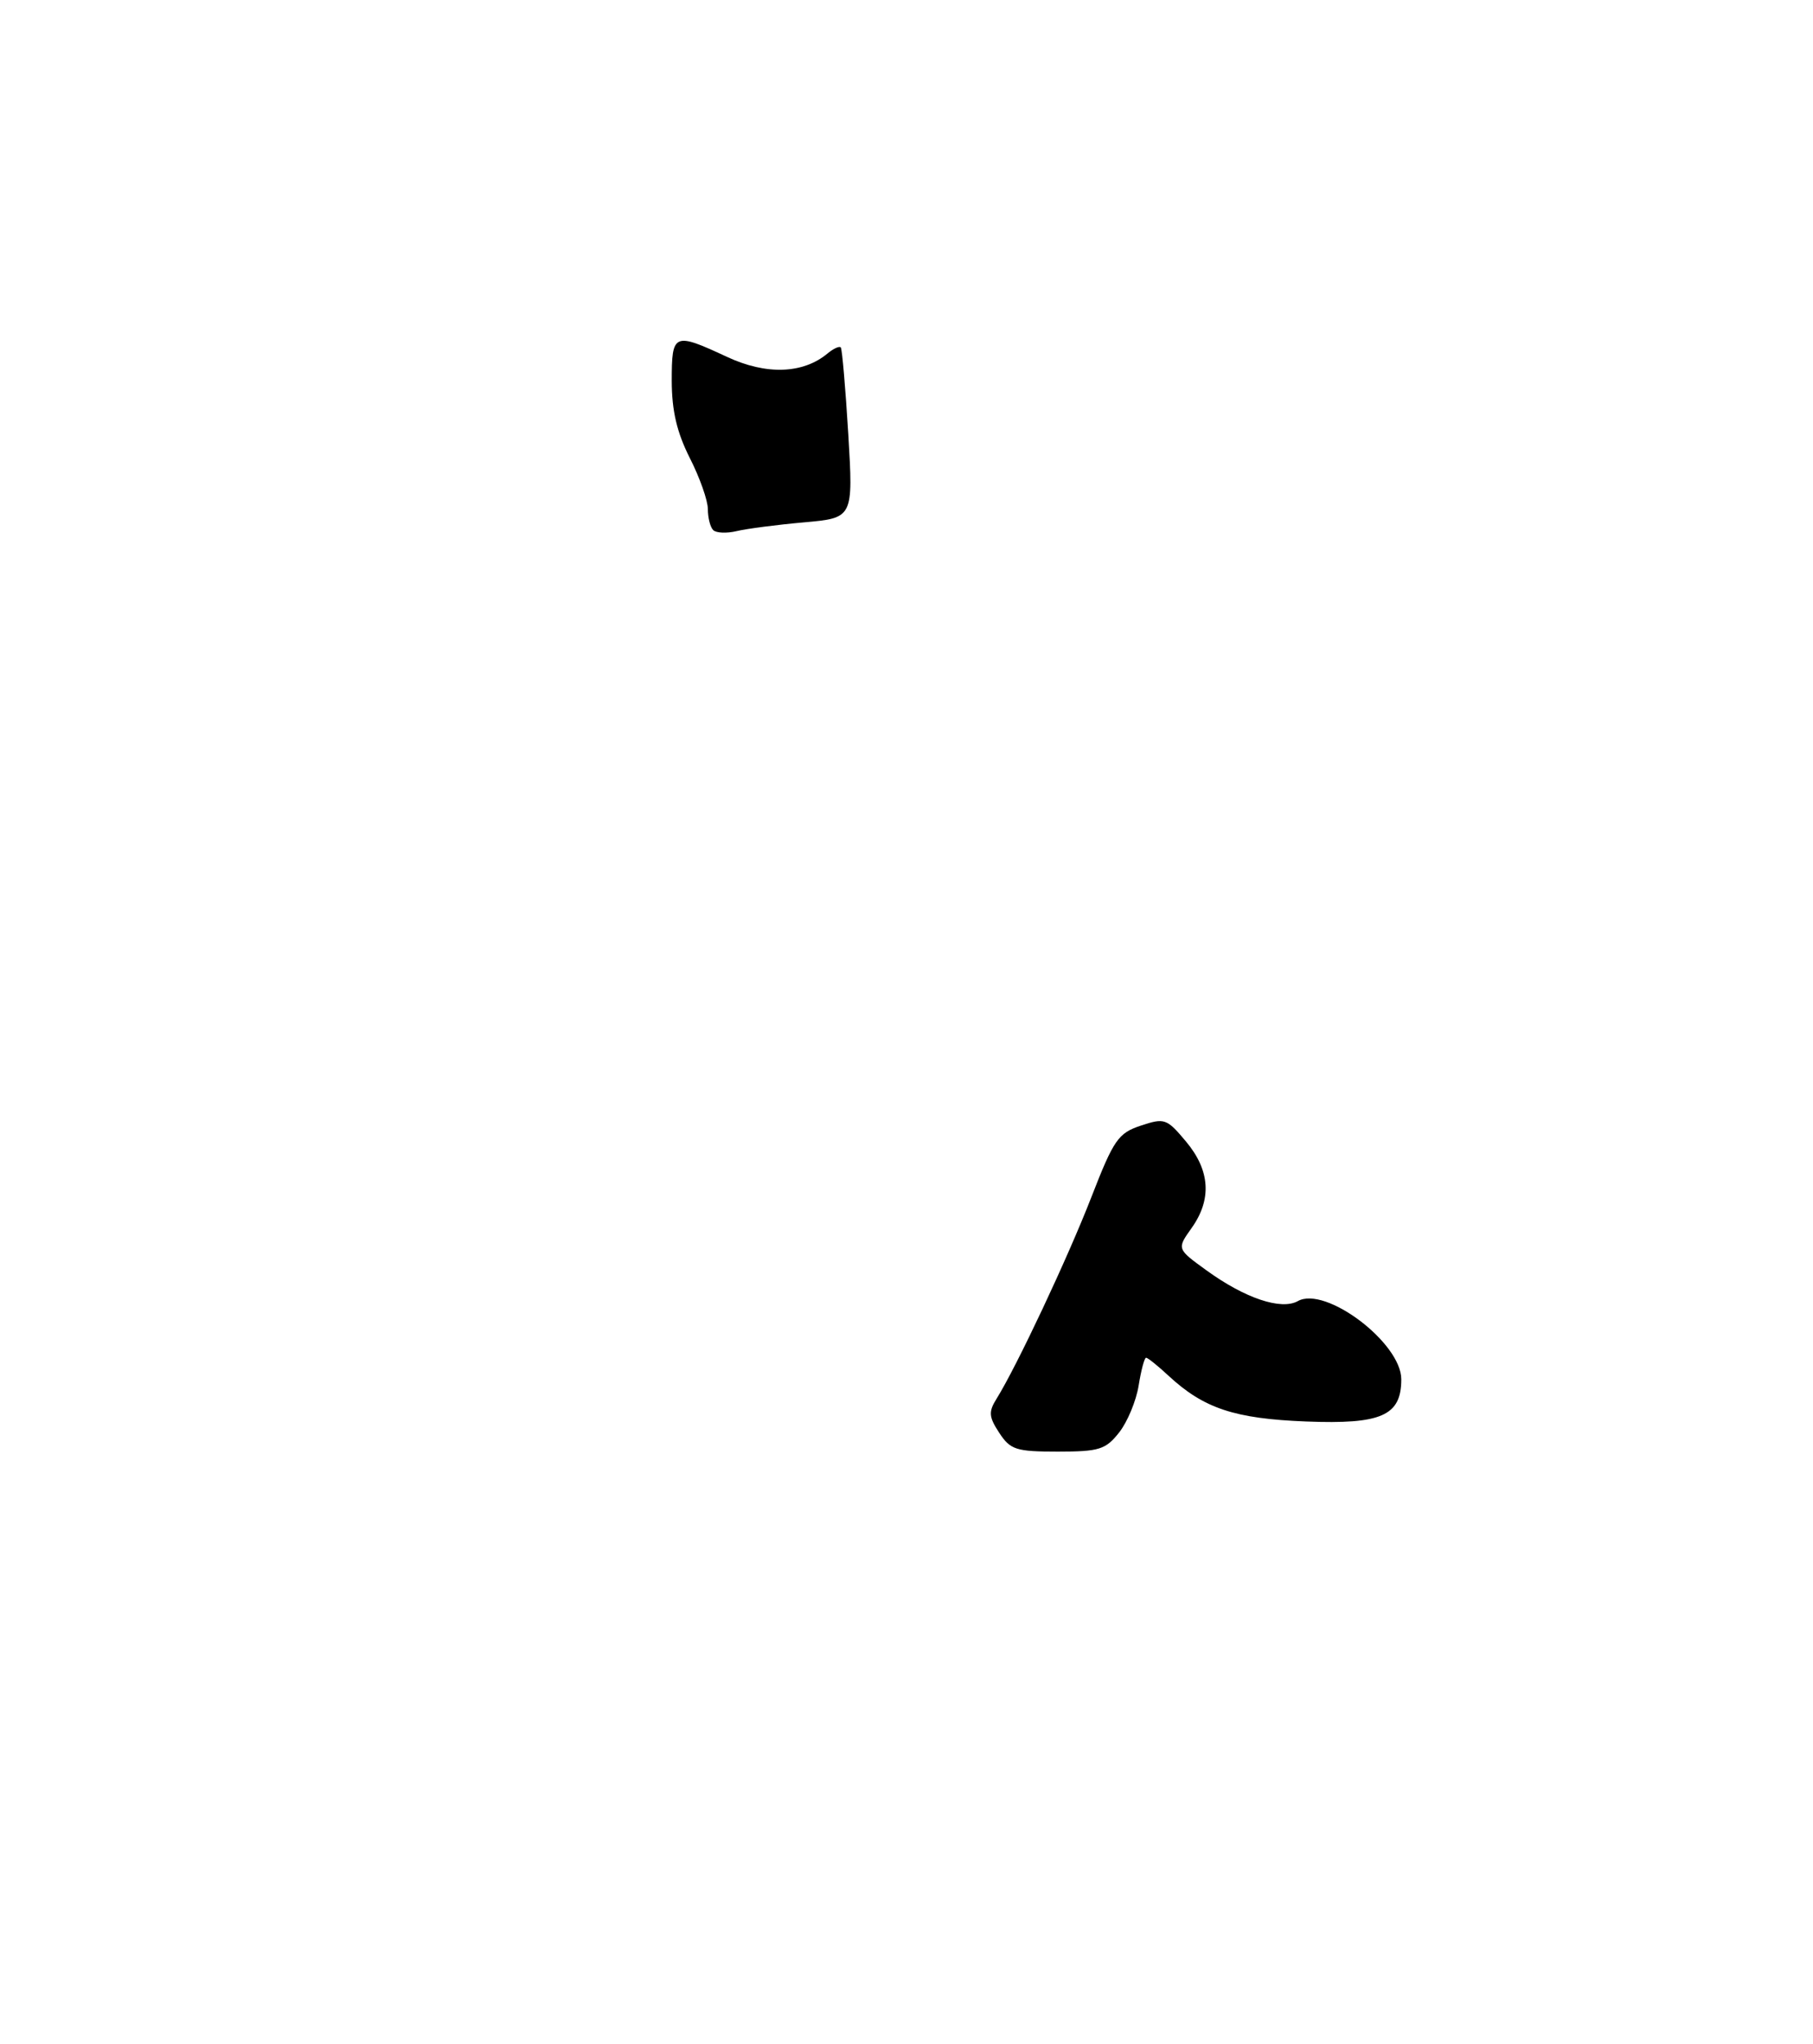 <?xml version="1.0" encoding="UTF-8" standalone="no"?>
<!DOCTYPE svg PUBLIC "-//W3C//DTD SVG 1.1//EN" "http://www.w3.org/Graphics/SVG/1.1/DTD/svg11.dtd" >
<svg xmlns="http://www.w3.org/2000/svg" xmlns:xlink="http://www.w3.org/1999/xlink" version="1.1" viewBox="0 0 251 283">
 <g >
 <path fill="currentColor"
d=" M 154.94 198.35 C 156.09 196.89 157.30 193.97 157.64 191.85 C 157.98 189.73 158.44 188.00 158.67 188.00 C 158.90 188.00 160.30 189.12 161.78 190.50 C 166.66 195.02 170.91 196.44 180.81 196.83 C 191.26 197.24 194.00 196.03 194.00 190.99 C 194.00 185.95 183.51 178.01 179.68 180.16 C 177.37 181.45 172.36 179.77 167.04 175.91 C 162.92 172.93 162.92 172.93 164.96 170.06 C 167.80 166.07 167.54 162.07 164.20 158.07 C 161.53 154.88 161.23 154.77 157.95 155.86 C 154.81 156.90 154.19 157.80 151.10 165.75 C 147.84 174.15 140.75 189.22 137.97 193.68 C 136.84 195.49 136.89 196.19 138.34 198.40 C 139.88 200.75 140.66 201.00 146.45 201.00 C 152.19 201.00 153.07 200.72 154.94 198.35 Z  M 98.74 73.40 C 98.33 73.00 98.00 71.69 98.00 70.50 C 98.00 69.31 96.88 66.13 95.50 63.42 C 93.71 59.87 93.01 56.89 93.00 52.75 C 93.00 46.10 93.27 45.98 100.66 49.42 C 106.08 51.95 111.16 51.77 114.55 48.96 C 115.38 48.27 116.20 47.89 116.40 48.11 C 116.59 48.32 117.05 53.72 117.44 60.11 C 118.13 71.72 118.13 71.72 111.31 72.33 C 107.57 72.66 103.37 73.21 101.99 73.54 C 100.61 73.87 99.14 73.81 98.74 73.40 Z "/>
</g>
</svg>